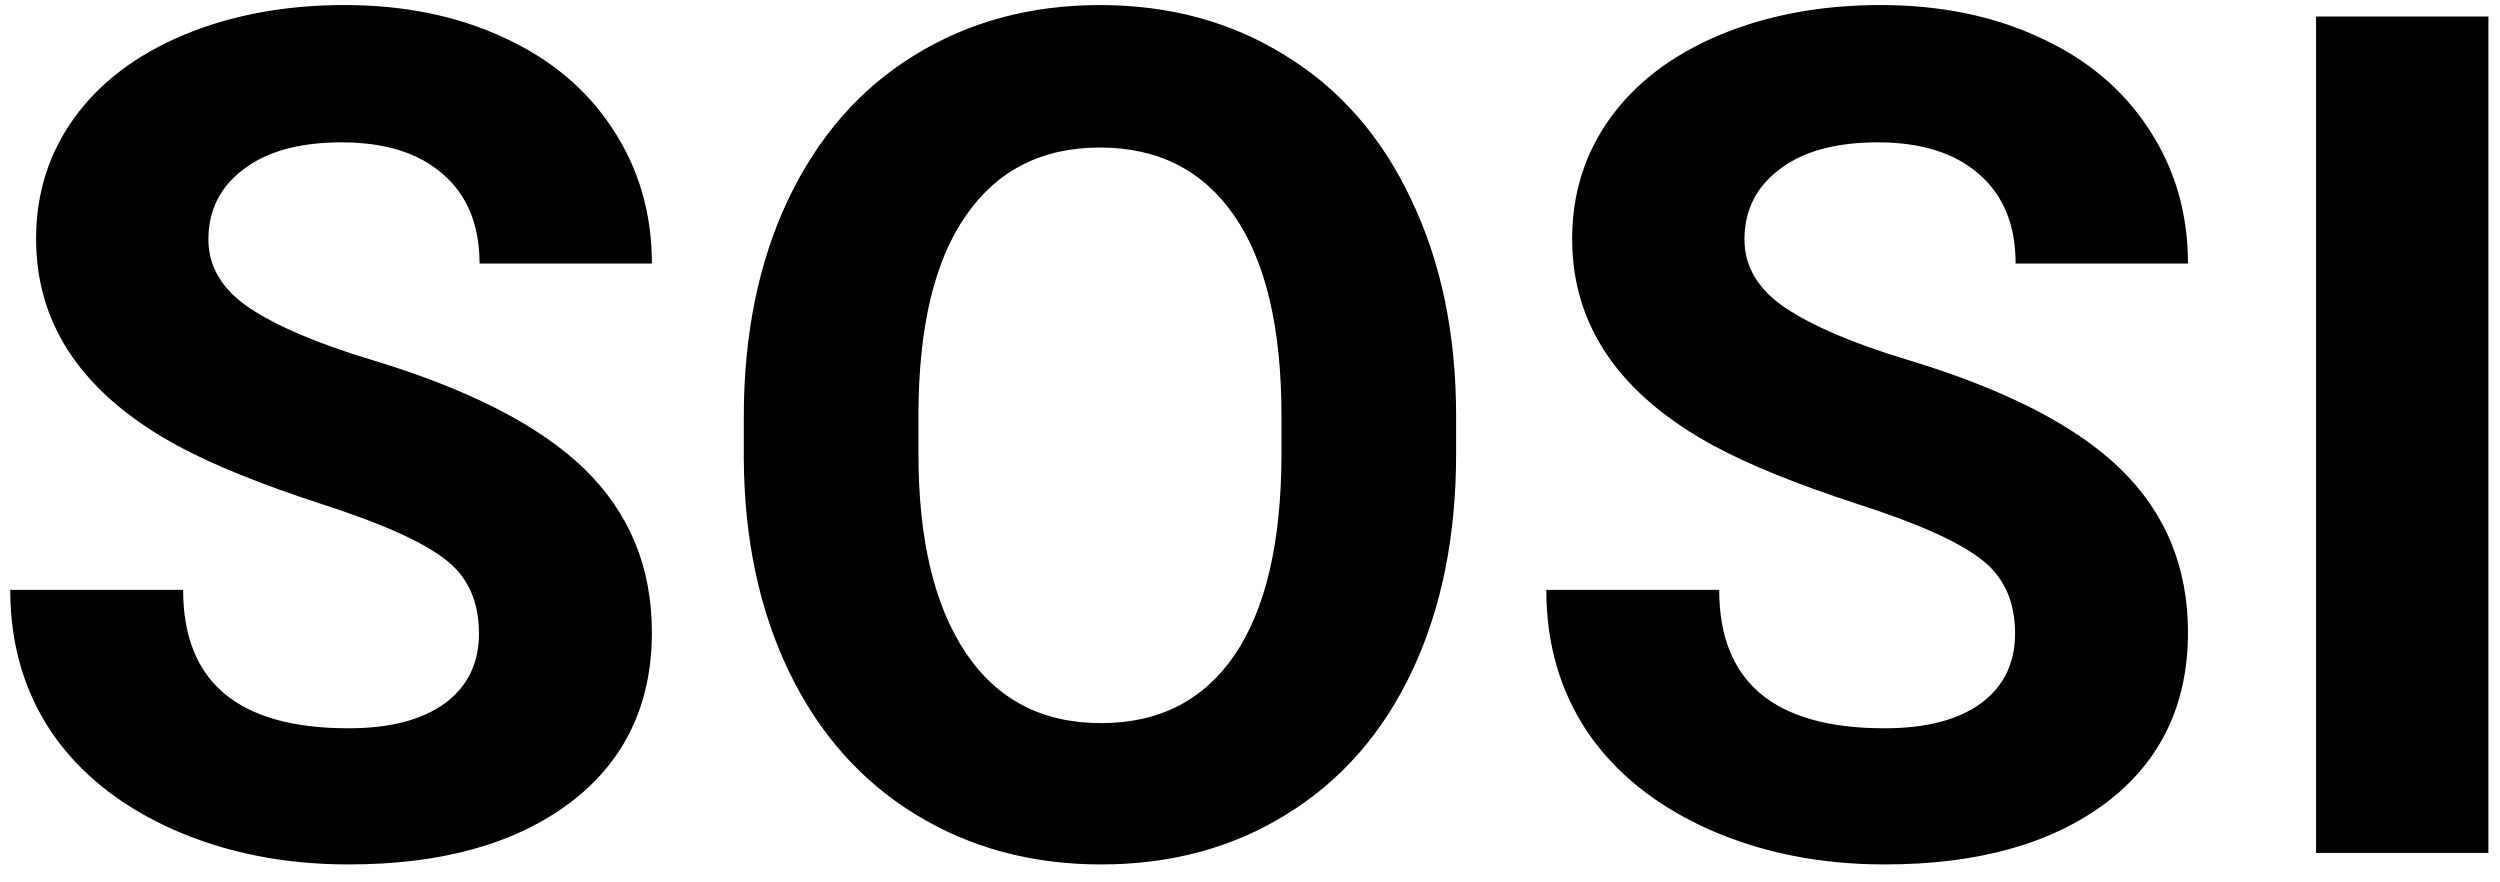 <svg width="85" height="30" viewBox="0 0 85 30" fill="none" xmlns="http://www.w3.org/2000/svg">
<path d="M16.285 21.539C16.285 20.432 15.895 19.586 15.113 19C14.332 18.401 12.926 17.776 10.895 17.125C8.863 16.461 7.255 15.81 6.07 15.172C2.841 13.427 1.227 11.077 1.227 8.121C1.227 6.585 1.656 5.217 2.516 4.02C3.388 2.809 4.632 1.865 6.246 1.188C7.874 0.51 9.697 0.172 11.715 0.172C13.746 0.172 15.556 0.543 17.145 1.285C18.733 2.014 19.963 3.049 20.836 4.391C21.721 5.732 22.164 7.255 22.164 8.961H16.305C16.305 7.659 15.895 6.65 15.074 5.934C14.254 5.204 13.102 4.84 11.617 4.84C10.185 4.84 9.072 5.146 8.277 5.758C7.483 6.357 7.086 7.151 7.086 8.141C7.086 9.065 7.548 9.84 8.473 10.465C9.41 11.09 10.784 11.676 12.594 12.223C15.927 13.225 18.355 14.469 19.879 15.953C21.402 17.438 22.164 19.287 22.164 21.5C22.164 23.961 21.233 25.895 19.371 27.301C17.509 28.694 15.003 29.391 11.852 29.391C9.664 29.391 7.672 28.994 5.875 28.199C4.078 27.392 2.704 26.292 1.754 24.898C0.816 23.505 0.348 21.891 0.348 20.055H6.227C6.227 23.193 8.102 24.762 11.852 24.762C13.245 24.762 14.332 24.482 15.113 23.922C15.895 23.349 16.285 22.555 16.285 21.539ZM49.508 15.426C49.508 18.225 49.013 20.68 48.023 22.789C47.034 24.898 45.615 26.526 43.766 27.672C41.93 28.818 39.82 29.391 37.438 29.391C35.081 29.391 32.978 28.824 31.129 27.691C29.28 26.559 27.848 24.944 26.832 22.848C25.816 20.738 25.302 18.316 25.289 15.582V14.176C25.289 11.376 25.79 8.915 26.793 6.793C27.809 4.658 29.234 3.023 31.07 1.891C32.919 0.745 35.029 0.172 37.398 0.172C39.768 0.172 41.871 0.745 43.707 1.891C45.556 3.023 46.982 4.658 47.984 6.793C49 8.915 49.508 11.37 49.508 14.156V15.426ZM43.57 14.137C43.57 11.155 43.036 8.889 41.969 7.34C40.901 5.79 39.378 5.016 37.398 5.016C35.432 5.016 33.915 5.784 32.848 7.32C31.78 8.844 31.24 11.083 31.227 14.039V15.426C31.227 18.329 31.76 20.582 32.828 22.184C33.896 23.785 35.432 24.586 37.438 24.586C39.404 24.586 40.914 23.818 41.969 22.281C43.023 20.732 43.557 18.479 43.57 15.523V14.137ZM68.512 21.539C68.512 20.432 68.121 19.586 67.34 19C66.559 18.401 65.152 17.776 63.121 17.125C61.09 16.461 59.482 15.81 58.297 15.172C55.068 13.427 53.453 11.077 53.453 8.121C53.453 6.585 53.883 5.217 54.742 4.02C55.615 2.809 56.858 1.865 58.473 1.188C60.1 0.51 61.923 0.172 63.941 0.172C65.973 0.172 67.783 0.543 69.371 1.285C70.96 2.014 72.19 3.049 73.062 4.391C73.948 5.732 74.391 7.255 74.391 8.961H68.531C68.531 7.659 68.121 6.65 67.301 5.934C66.481 5.204 65.328 4.84 63.844 4.84C62.411 4.84 61.298 5.146 60.504 5.758C59.71 6.357 59.312 7.151 59.312 8.141C59.312 9.065 59.775 9.84 60.699 10.465C61.637 11.09 63.01 11.676 64.82 12.223C68.154 13.225 70.582 14.469 72.106 15.953C73.629 17.438 74.391 19.287 74.391 21.5C74.391 23.961 73.46 25.895 71.598 27.301C69.736 28.694 67.229 29.391 64.078 29.391C61.891 29.391 59.898 28.994 58.102 28.199C56.305 27.392 54.931 26.292 53.98 24.898C53.043 23.505 52.574 21.891 52.574 20.055H58.453C58.453 23.193 60.328 24.762 64.078 24.762C65.471 24.762 66.559 24.482 67.34 23.922C68.121 23.349 68.512 22.555 68.512 21.539ZM84.606 29H78.746V0.562H84.606V29Z" fill="black"/>
</svg>
